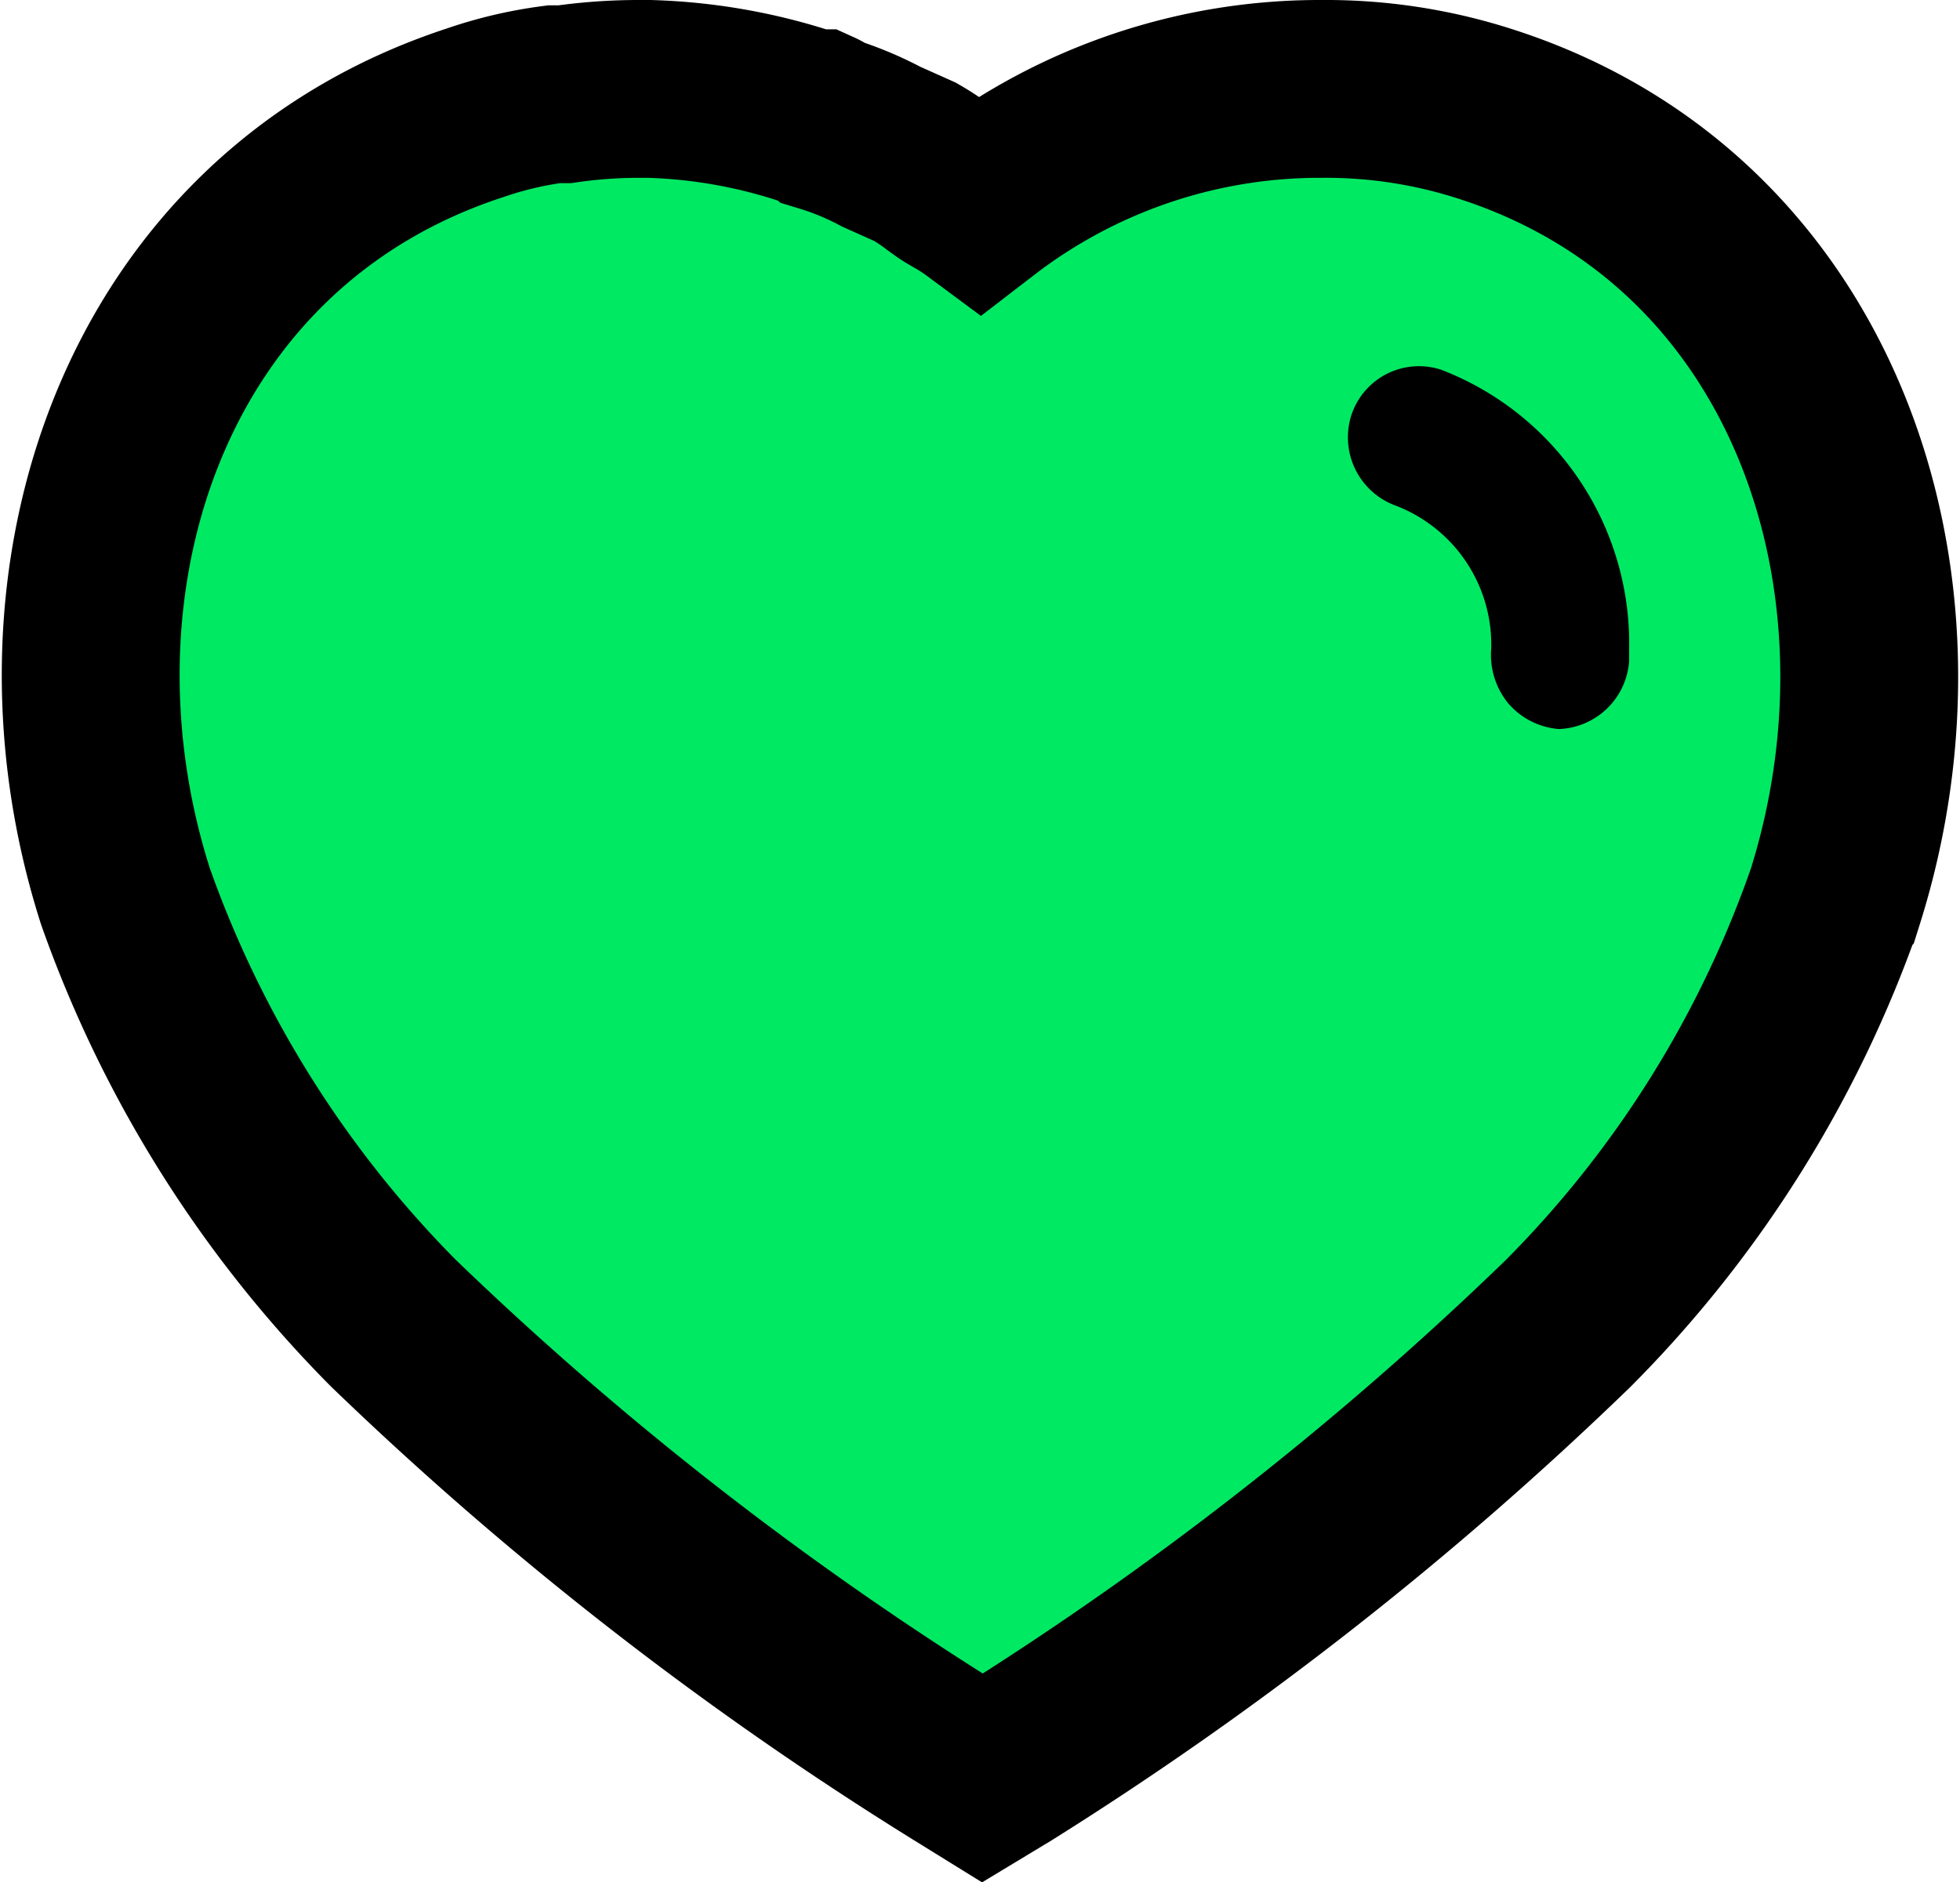 <svg xmlns="http://www.w3.org/2000/svg" width="22.041" height="21.172" viewBox="0 0 22.041 21.172">
  <g id="Componente_1_1" data-name="Componente 1 – 1" transform="translate(1.02 1)">
    <g id="Group_1625" data-name="Group 1625" transform="translate(0 0)">
      <path id="Heart_2" d="M13.85,0a5.842,5.842,0,0,1,1.86.29c3.691,1.2,5.021,5.25,3.91,8.79a12.728,12.728,0,0,1-3.009,4.809,38.456,38.456,0,0,1-6.331,4.96L10.03,19l-.26-.161A38.094,38.094,0,0,1,3.4,13.879,12.933,12.933,0,0,1,.39,9.08C-.74,5.54.59,1.49,4.321.269A4.519,4.519,0,0,1,5.21.06h.12A5.8,5.8,0,0,1,6.17,0h.11A6.237,6.237,0,0,1,8.111.33H8.17a.349.349,0,0,1,.09.059A3.526,3.526,0,0,1,8.89.65l.38.17a2.621,2.621,0,0,1,.284.189c.056.041.107.078.146.1l.05.029A2.377,2.377,0,0,1,10,1.3,6.263,6.263,0,0,1,13.85,0Z" transform="translate(0 0)" fill="#00e963" stroke="#000" stroke-width="2"/>
    </g>
    <path id="Heart_2-path" d="M2.372,4.082a.822.822,0,0,0,.79-.761V3.2A3.3,3.3,0,0,0,1.052.042a.8.8,0,0,0-1.01.5.818.818,0,0,0,.5,1.029,1.674,1.674,0,0,1,1.07,1.57v.031a.86.86,0,0,0,.19.62A.838.838,0,0,0,2.372,4.082Z" transform="translate(14.138 3.118)"/>
  </g>
</svg>
